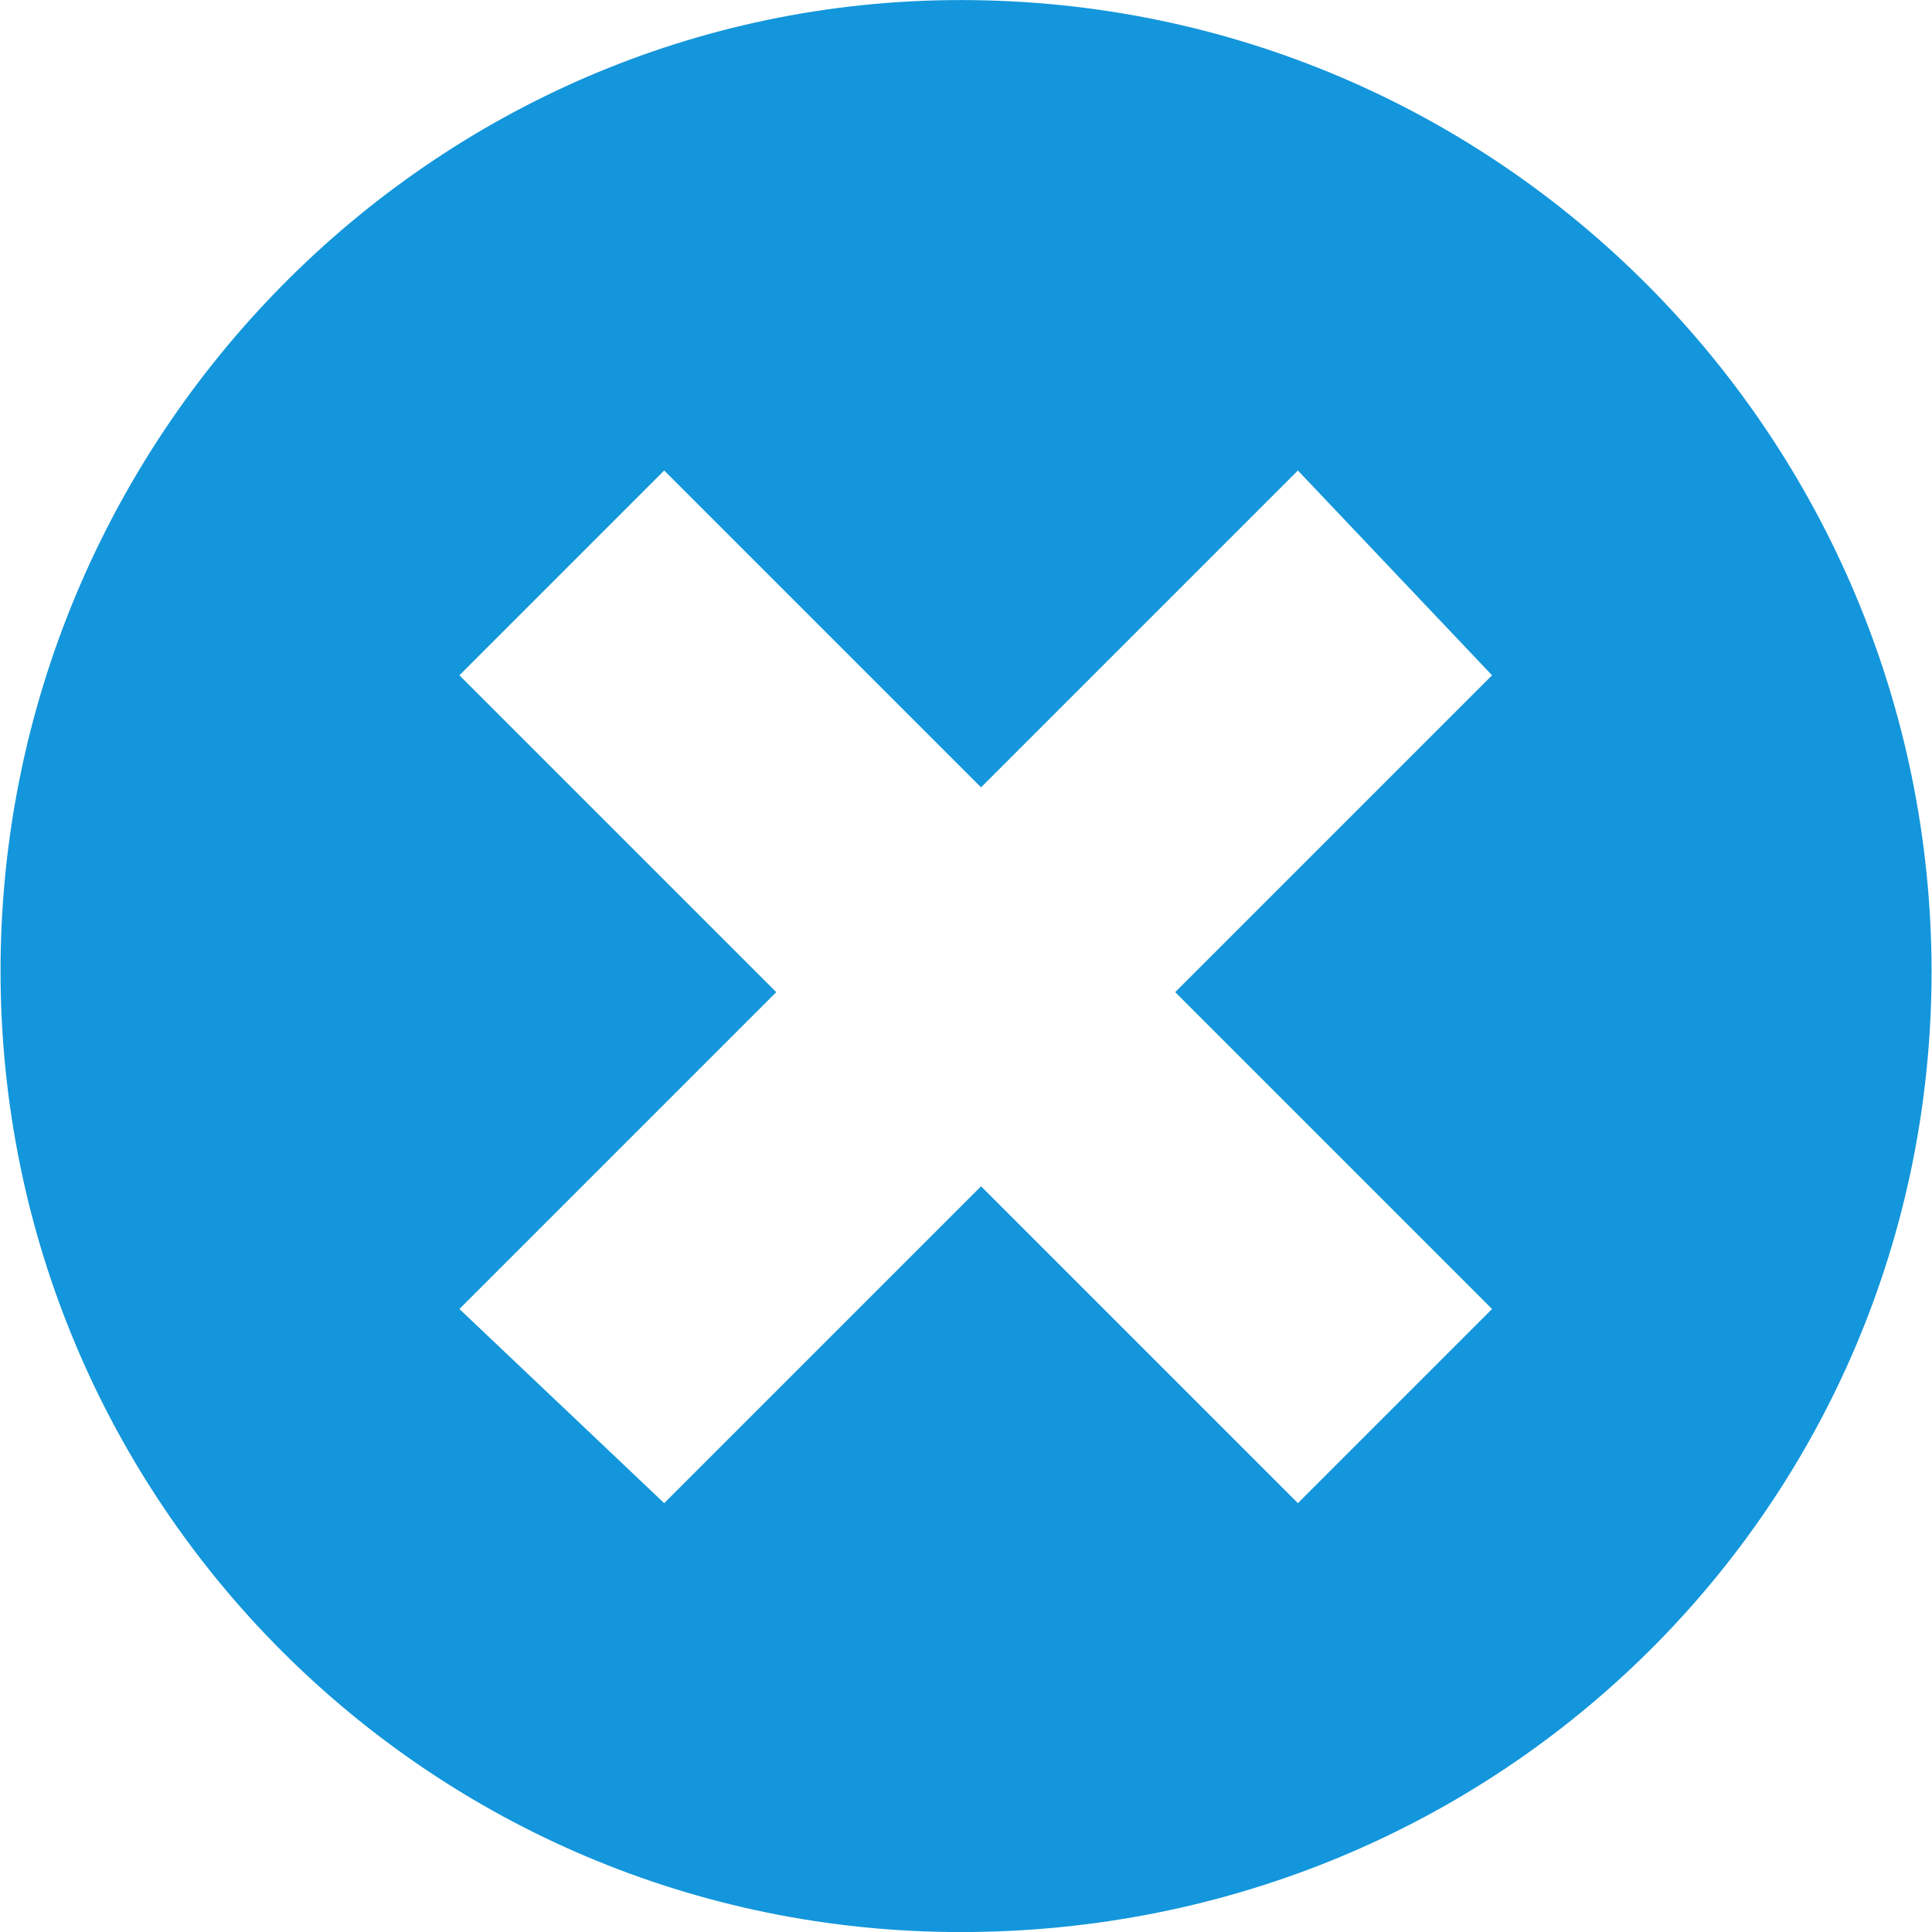 <svg width="128" height="128" viewBox="0 0 256 256" xmlns="http://www.w3.org/2000/svg" xmlns:xlink="http://www.w3.org/1999/xlink" version="1.2" baseProfile="tiny" style="font-size: 128px; color: rgb(19, 150, 219);">
<title style="fill: rgb(19, 150, 219);">Qt SVG Document</title>
<desc style="fill: rgb(19, 150, 219);">Generated with Qt</desc>
<defs style="fill: rgb(19, 150, 219);">
</defs>
<g fill="none" stroke="black" stroke-width="1" fill-rule="evenodd" stroke-linecap="square" stroke-linejoin="bevel" style="fill: rgb(19, 150, 219);">

<g fill="none" stroke="#000000" stroke-opacity="1" stroke-width="1" stroke-linecap="square" stroke-linejoin="bevel" transform="matrix(0.067,0,0,0.067,0.933,0.933)" font-family="微软雅黑" font-size="12" font-weight="400" font-style="normal" style="fill: rgb(19, 150, 219);">
</g>

<g fill="none" stroke="#000000" stroke-opacity="1" stroke-width="1" stroke-linecap="square" stroke-linejoin="bevel" transform="matrix(0.067,0,0,0.067,0,0)" font-family="微软雅黑" font-size="12" font-weight="400" font-style="normal" style="fill: rgb(19, 150, 219);">
</g>

<g fill="none" stroke="#000000" stroke-opacity="1" stroke-width="1" stroke-linecap="square" stroke-linejoin="bevel" transform="matrix(0.067,0,0,0.067,0,0)" font-family="微软雅黑" font-size="12" font-weight="400" font-style="normal" style="fill: rgb(19, 150, 219);">
</g>

<g fill="none" stroke="#000000" stroke-opacity="1" stroke-width="1" stroke-linecap="square" stroke-linejoin="bevel" transform="matrix(0.067,0,0,0.067,0,0)" font-family="微软雅黑" font-size="12" font-weight="400" font-style="normal" style="fill: rgb(19, 150, 219);">
</g>

<g fill="none" stroke="#000000" stroke-opacity="1" stroke-width="1" stroke-linecap="square" stroke-linejoin="bevel" transform="matrix(0.067,0,0,0.067,0,0)" font-family="微软雅黑" font-size="12" font-weight="400" font-style="normal" style="fill: rgb(19, 150, 219);">
</g>

<g fill="none" stroke="#000000" stroke-opacity="1" stroke-width="1" stroke-linecap="square" stroke-linejoin="bevel" transform="matrix(0.067,0,0,0.067,0,0)" font-family="微软雅黑" font-size="12" font-weight="400" font-style="normal" style="fill: rgb(19, 150, 219);">
</g>

<g fill="#333333" fill-opacity="1" stroke="none" transform="matrix(1.28,0,0,1.28,-35.895,-32.376)" font-family="Arial" font-size="16" font-weight="400" font-style="normal" style="fill: rgb(19, 150, 219);">
<path vector-effect="none" fill-rule="nonzero" d="M127.5,25.3 C72.5,25.3 28.1,70.8 28.1,125.8 C28.1,180.8 72.5,225.3 127.5,225.3 C183.5,225.3 228,180.9 228,125.8 C227.9,70.8 183.5,25.3 127.5,25.3 M182.5,160.8 C162.4,180.9 162.4,180.9 162.4,180.9 C129.6,148.1 129.6,148.1 129.6,148.1 C96.8,180.9 96.8,180.9 96.8,180.9 C75.6,160.8 75.6,160.8 75.6,160.8 C108.4,128 108.4,128 108.4,128 C75.6,95.2 75.6,95.2 75.6,95.2 C96.8,74 96.8,74 96.8,74 C129.6,106.8 129.6,106.8 129.6,106.8 C162.4,74 162.4,74 162.4,74 C182.5,95.2 182.5,95.2 182.5,95.2 C149.7,128 149.7,128 149.7,128 L182.5,160.8" style="fill: rgb(19, 150, 219);"></path>
</g>

<g fill="none" stroke="#000000" stroke-opacity="1" stroke-width="1" stroke-linecap="square" stroke-linejoin="bevel" transform="matrix(0.067,0,0,0.067,0,0)" font-family="微软雅黑" font-size="12" font-weight="400" font-style="normal" style="fill: rgb(19, 150, 219);">
</g>

<g fill="none" stroke="#000000" stroke-opacity="1" stroke-width="1" stroke-linecap="square" stroke-linejoin="bevel" transform="matrix(0.067,0,0,0.067,0,0)" font-family="微软雅黑" font-size="12" font-weight="400" font-style="normal" style="fill: rgb(19, 150, 219);">
</g>

<g fill="none" stroke="#000000" stroke-opacity="1" stroke-width="1" stroke-linecap="square" stroke-linejoin="bevel" transform="matrix(0.067,0,0,0.067,0,0)" font-family="微软雅黑" font-size="12" font-weight="400" font-style="normal" style="fill: rgb(19, 150, 219);">
</g>

<g fill="none" stroke="#000000" stroke-opacity="1" stroke-width="1" stroke-linecap="square" stroke-linejoin="bevel" transform="matrix(0.067,0,0,0.067,0,0)" font-family="微软雅黑" font-size="12" font-weight="400" font-style="normal" style="fill: rgb(19, 150, 219);">
</g>

<g fill="none" stroke="#000000" stroke-opacity="1" stroke-width="1" stroke-linecap="square" stroke-linejoin="bevel" transform="matrix(0.067,0,0,0.067,0,0)" font-family="微软雅黑" font-size="12" font-weight="400" font-style="normal" style="fill: rgb(19, 150, 219);">
</g>

<g fill="none" stroke="#000000" stroke-opacity="1" stroke-width="1" stroke-linecap="square" stroke-linejoin="bevel" transform="matrix(0.067,0,0,0.067,0,0)" font-family="微软雅黑" font-size="12" font-weight="400" font-style="normal" style="fill: rgb(19, 150, 219);">
</g>

<g fill="none" stroke="#000000" stroke-opacity="1" stroke-width="1" stroke-linecap="square" stroke-linejoin="bevel" transform="matrix(0.067,0,0,0.067,0.933,0.933)" font-family="微软雅黑" font-size="12" font-weight="400" font-style="normal" style="fill: rgb(19, 150, 219);">
</g>
</g>
</svg>